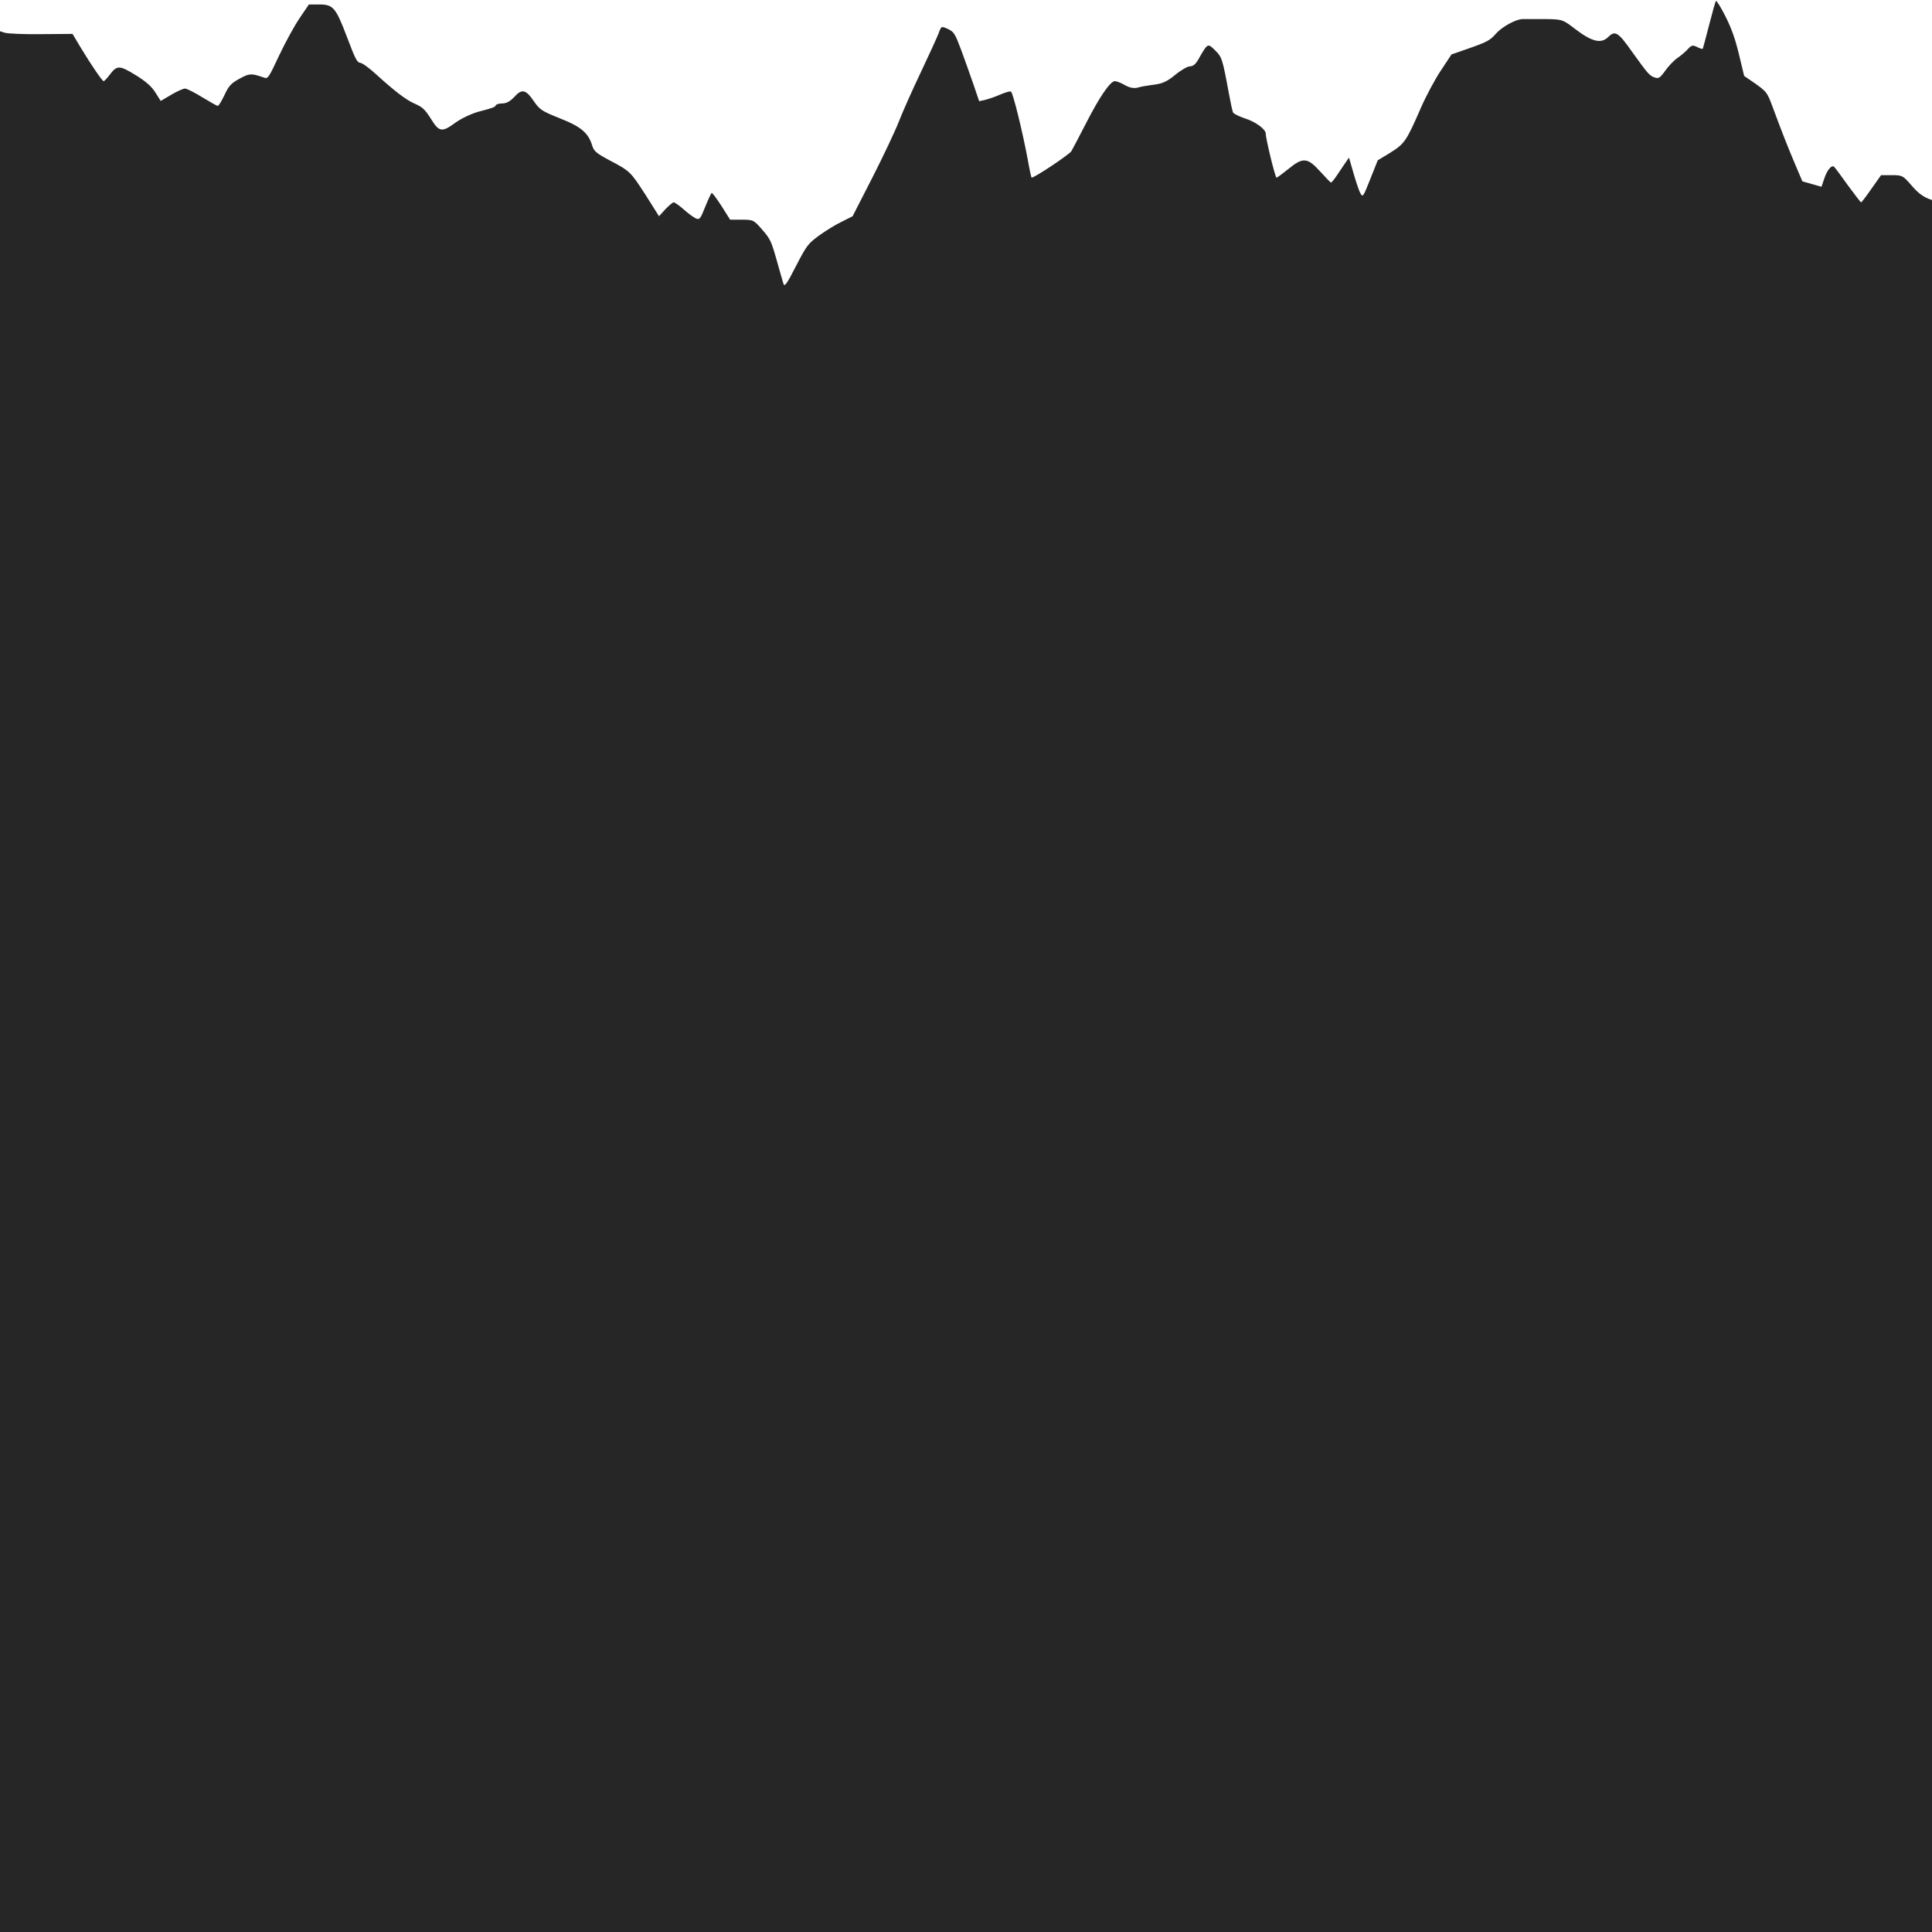 <svg xmlns="http://www.w3.org/2000/svg" viewBox="0 0 500 500" xmlns:bx="https://boxy-svg.com">
  <defs>
    <bx:export>
      <bx:file format="svg"></bx:file>
    </bx:export>
  </defs>
  <g transform="matrix(0.083, 0, 0, 0.083, -8.252, -165.299)" fill="#262626" stroke="none" style="">
    <path d="M 96.748 5086.27 L 96.748 2088 L 113.316 2093.4 C 122.784 2096.49 174.083 2098.8 227.739 2098.03 L 325.582 2097.26 L 350.437 2138.91 C 383.973 2194.44 418.298 2244.58 422.638 2244.58 C 424.61 2244.58 432.897 2236.1 440.393 2226.08 C 464.064 2194.44 471.166 2194.44 521.667 2225.3 C 554.413 2245.35 572.563 2261.55 584.005 2280.07 L 600.574 2306.3 L 633.321 2287.01 C 651.469 2276.21 670.802 2267.72 676.325 2267.72 C 681.848 2267.72 706.311 2280.07 729.983 2294.73 C 754.049 2309.37 775.749 2321.72 778.511 2321.72 C 781.273 2321.72 790.738 2306.3 799.425 2287.78 C 812.832 2259.24 819.547 2251.52 846.373 2236.88 C 877.145 2219.9 883.065 2219.9 921.336 2233.02 C 934.755 2238.41 936.331 2236.1 969.861 2164.37 C 989.189 2123.48 1017.99 2071.03 1033.77 2047.88 L 1062.57 2005.46 L 1094.15 2005.46 C 1138.72 2005.46 1146.21 2014.72 1181.73 2108.05 C 1207.37 2175.93 1212.89 2186.73 1223.14 2187.5 C 1229.86 2188.27 1252.74 2205.25 1274.44 2225.3 C 1326.92 2273.13 1364.42 2302.43 1390.83 2314 C 1417.27 2325.58 1423.98 2331.75 1444.89 2364.92 C 1468.56 2402.71 1478.04 2404.26 1517.09 2375.71 C 1535.63 2361.84 1568.38 2346.4 1590.08 2340.23 C 1640.18 2327.12 1642.55 2325.58 1645.7 2319.4 C 1647.29 2316.32 1656.75 2314 1666.61 2314 C 1678.45 2314 1690.69 2307.07 1702.11 2294.73 C 1726.19 2267.72 1738.43 2270.04 1762.89 2305.53 C 1781.82 2333.29 1788.53 2337.92 1844.55 2360.29 C 1910.05 2385.74 1933.72 2405.8 1945.56 2444.36 C 1951.09 2462.88 1958.18 2469.05 2000.01 2491.42 C 2064.71 2525.36 2065.49 2526.9 2112.86 2600.18 L 2154.27 2665.75 L 2173.98 2644.15 C 2185.05 2632.57 2196.49 2622.55 2200.04 2622.55 C 2203.59 2622.55 2217.79 2632.57 2231.59 2644.92 C 2245.41 2657.26 2262.38 2669.6 2269.47 2672.69 C 2280.91 2677.32 2283.28 2674.23 2298.27 2636.43 C 2307.35 2614.07 2316.42 2594.78 2318.39 2593.24 C 2319.97 2591.7 2333.78 2610.21 2348.77 2633.36 L 2376 2676.55 L 2412.31 2676.55 C 2447.81 2676.55 2449.78 2677.32 2475.81 2707.4 C 2500.67 2735.94 2504.23 2742.88 2520.8 2801.51 C 2530.66 2836.98 2540.52 2870.93 2542.5 2877.1 C 2546.05 2886.36 2553.15 2876.33 2581.55 2820.79 C 2614.29 2757.54 2618.64 2751.37 2653.36 2725.91 C 2673.88 2711.25 2705.83 2691.21 2724.38 2682.72 L 2757.92 2665.75 L 2819.07 2546.19 C 2852.61 2480.62 2890.08 2401.17 2901.93 2371.09 C 2913.75 2340.23 2944.93 2270.81 2970.96 2216.05 C 2997 2161.28 3021.86 2106.51 3026.21 2094.94 C 3034.48 2072.57 3034.48 2072.57 3055.01 2081.83 C 3073.94 2091.09 3077.09 2095.71 3096.43 2147.39 C 3107.48 2177.47 3124.84 2226.08 3134.69 2254.61 L 3152.45 2307.07 L 3170.21 2303.2 C 3180.08 2300.9 3200.98 2293.96 3216.76 2287.01 C 3232.94 2280.07 3248.32 2275.44 3251.47 2276.98 C 3257.79 2279.3 3288.57 2405.03 3304.74 2492.97 C 3309.88 2522.27 3315 2545.42 3316.19 2545.42 C 3325.65 2545.42 3433.36 2473.68 3440.07 2462.88 C 3444.42 2455.16 3465.32 2415.83 3486.23 2374.94 C 3527.65 2293.96 3561.2 2244.58 3575.79 2244.58 C 3580.91 2244.58 3595.12 2249.98 3606.97 2256.92 C 3621.57 2265.41 3635.37 2267.72 3647.2 2264.64 C 3657.07 2261.55 3680.35 2257.7 3698.89 2255.38 C 3724.93 2252.29 3739.92 2244.58 3764.37 2224.53 C 3782.14 2209.87 3802.64 2198.3 3810.14 2198.3 C 3820.02 2198.3 3827.89 2191.36 3837.36 2174.39 C 3864.98 2125.79 3865.38 2125.79 3887.87 2148.17 C 3909.17 2169 3911.15 2174.39 3930.48 2279.3 C 3936 2309.37 3941.92 2337.15 3943.9 2341.78 C 3945.88 2346.4 3962.04 2354.12 3979.81 2360.29 C 4012.94 2370.32 4046.09 2394.23 4046.09 2408.11 C 4046.09 2424.31 4075.67 2545.42 4079.61 2545.42 C 4081.99 2545.42 4098.55 2533.07 4116.71 2518.41 C 4162.09 2481.39 4175.9 2482.16 4215.74 2526.13 C 4233.1 2545.42 4248.1 2560.85 4249.67 2560.85 C 4251.25 2560.85 4258.35 2552.36 4265.85 2541.56 C 4272.95 2530.76 4284.79 2513.01 4292.28 2502.22 L 4305.7 2482.94 L 4319.91 2532.3 C 4327.78 2559.3 4337.27 2587.84 4341.6 2594.78 C 4348.71 2607.12 4349.88 2605.58 4371.98 2550.04 L 4395.27 2491.42 L 4434.72 2467.51 C 4478.91 2439.73 4484.82 2431.26 4529.8 2327.89 C 4545.98 2290.87 4574 2238.41 4592.14 2211.42 L 4625.27 2161.28 L 4671.83 2145.08 C 4738.12 2121.93 4744.82 2118.08 4764.55 2095.71 C 4783.49 2074.89 4824.92 2051.74 4847.02 2050.97 C 4854.5 2050.97 4885.67 2050.97 4916.05 2050.97 C 4970.88 2051.74 4971.69 2051.74 5012.71 2083.37 C 5063.61 2121.93 5092.41 2128.88 5114.49 2106.51 C 5135.42 2085.69 5145.28 2091.86 5188.68 2153.57 C 5238 2222.22 5242.72 2227.62 5258.51 2233.02 C 5270.74 2237.64 5275.48 2234.56 5291.64 2212.19 C 5301.91 2197.53 5319.66 2179.02 5330.31 2172.07 C 5341.38 2164.37 5355.57 2152.02 5362.67 2144.31 C 5372.93 2132.74 5377.66 2131.19 5391.08 2138.14 C 5400.15 2142.77 5408.04 2145.08 5408.82 2143.54 C 5409.62 2141.99 5418.31 2108.82 5428.57 2069.49 C 5438.42 2030.92 5447.9 1996.98 5449.86 1994.66 C 5451.85 1992.35 5464.86 2013.95 5479.45 2042.48 C 5498.78 2081.06 5509.44 2111.14 5521.67 2161.28 L 5537.85 2228.39 L 5573.75 2253.07 C 5607.29 2276.98 5610.04 2280.84 5625.05 2320.95 C 5656.99 2407.34 5673.97 2449.76 5696.44 2502.99 L 5719.33 2556.99 L 5749.31 2565.47 L 5778.9 2573.95 L 5787.58 2548.5 C 5796.67 2520.73 5811.65 2503.76 5818.76 2512.24 C 5821.52 2514.56 5840.85 2540.79 5861.76 2570.09 C 5882.68 2598.64 5901.21 2622.55 5902.39 2622.55 C 5903.98 2622.55 5918.58 2603.27 5934.74 2580.12 L 5964.73 2537.7 L 5998.27 2537.7 C 6030.62 2537.7 6033.39 2539.24 6057.86 2567.78 C 6085.07 2599.41 6102.04 2610.21 6136.36 2618.7 L 6156.88 2624.1 L 6156.88 5353.93 L 6156.88 8083.75 L 3126.81 8083.75 L 96.748 8083.75 L 96.748 5086.27 Z" style=""></path>
  </g>
</svg>
